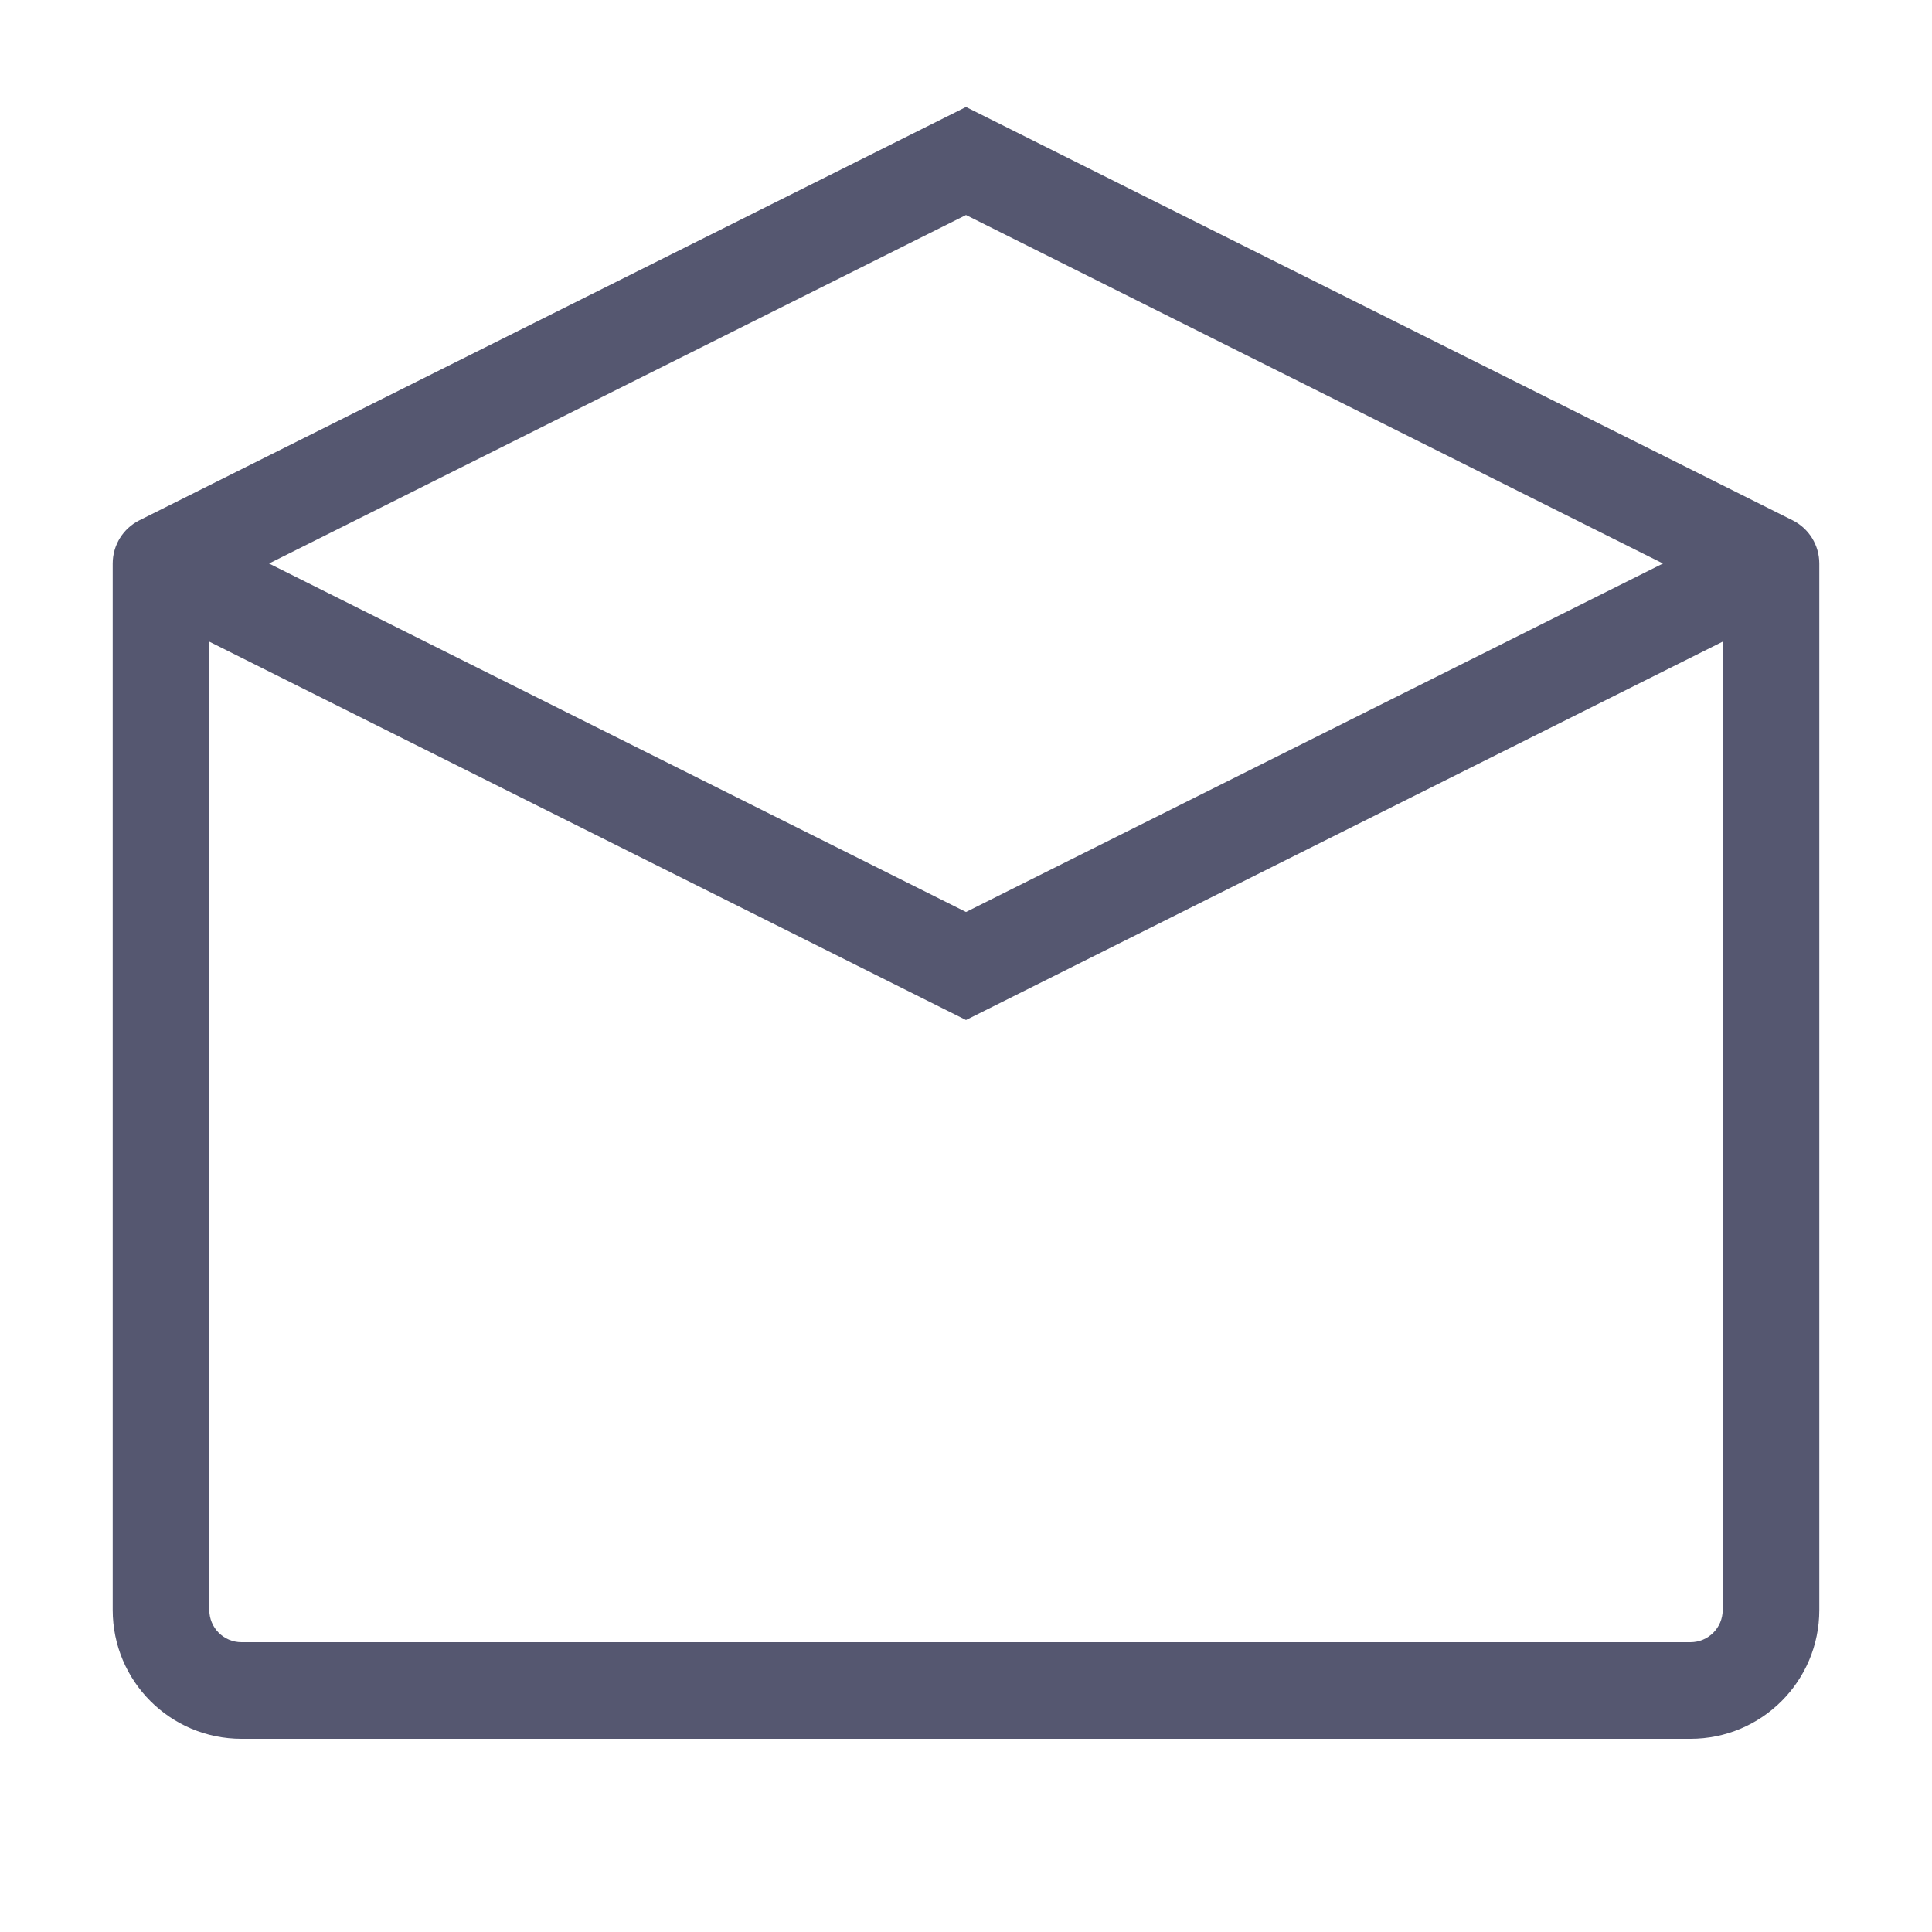 <svg width="24" height="24" viewBox="0 0 24 24" fill="none" xmlns="http://www.w3.org/2000/svg">
<path d="M2 7L1.732 6.463C1.528 6.565 1.4 6.773 1.4 7H2ZM22 7H22.6C22.6 6.773 22.472 6.565 22.268 6.463L22 7ZM12 2L12.268 1.463L12 1.329L11.732 1.463L12 2ZM12 12L11.732 12.537L12 12.671L12.268 12.537L12 12ZM21 20.4H3V21.6H21V20.4ZM21.4 7V20H22.6V7H21.4ZM2.6 20V7H1.4V20H2.6ZM2.268 7.537L12.268 2.537L11.732 1.463L1.732 6.463L2.268 7.537ZM11.732 2.537L21.732 7.537L22.268 6.463L12.268 1.463L11.732 2.537ZM21.732 6.463L11.732 11.463L12.268 12.537L22.268 7.537L21.732 6.463ZM12.268 11.463L2.268 6.463L1.732 7.537L11.732 12.537L12.268 11.463ZM3 20.4C2.779 20.4 2.6 20.221 2.6 20H1.4C1.4 20.884 2.116 21.6 3 21.6V20.4ZM21 21.6C21.884 21.6 22.6 20.884 22.6 20H21.4C21.4 20.221 21.221 20.4 21 20.4V21.6Z" fill="#555770"/>
</svg>
